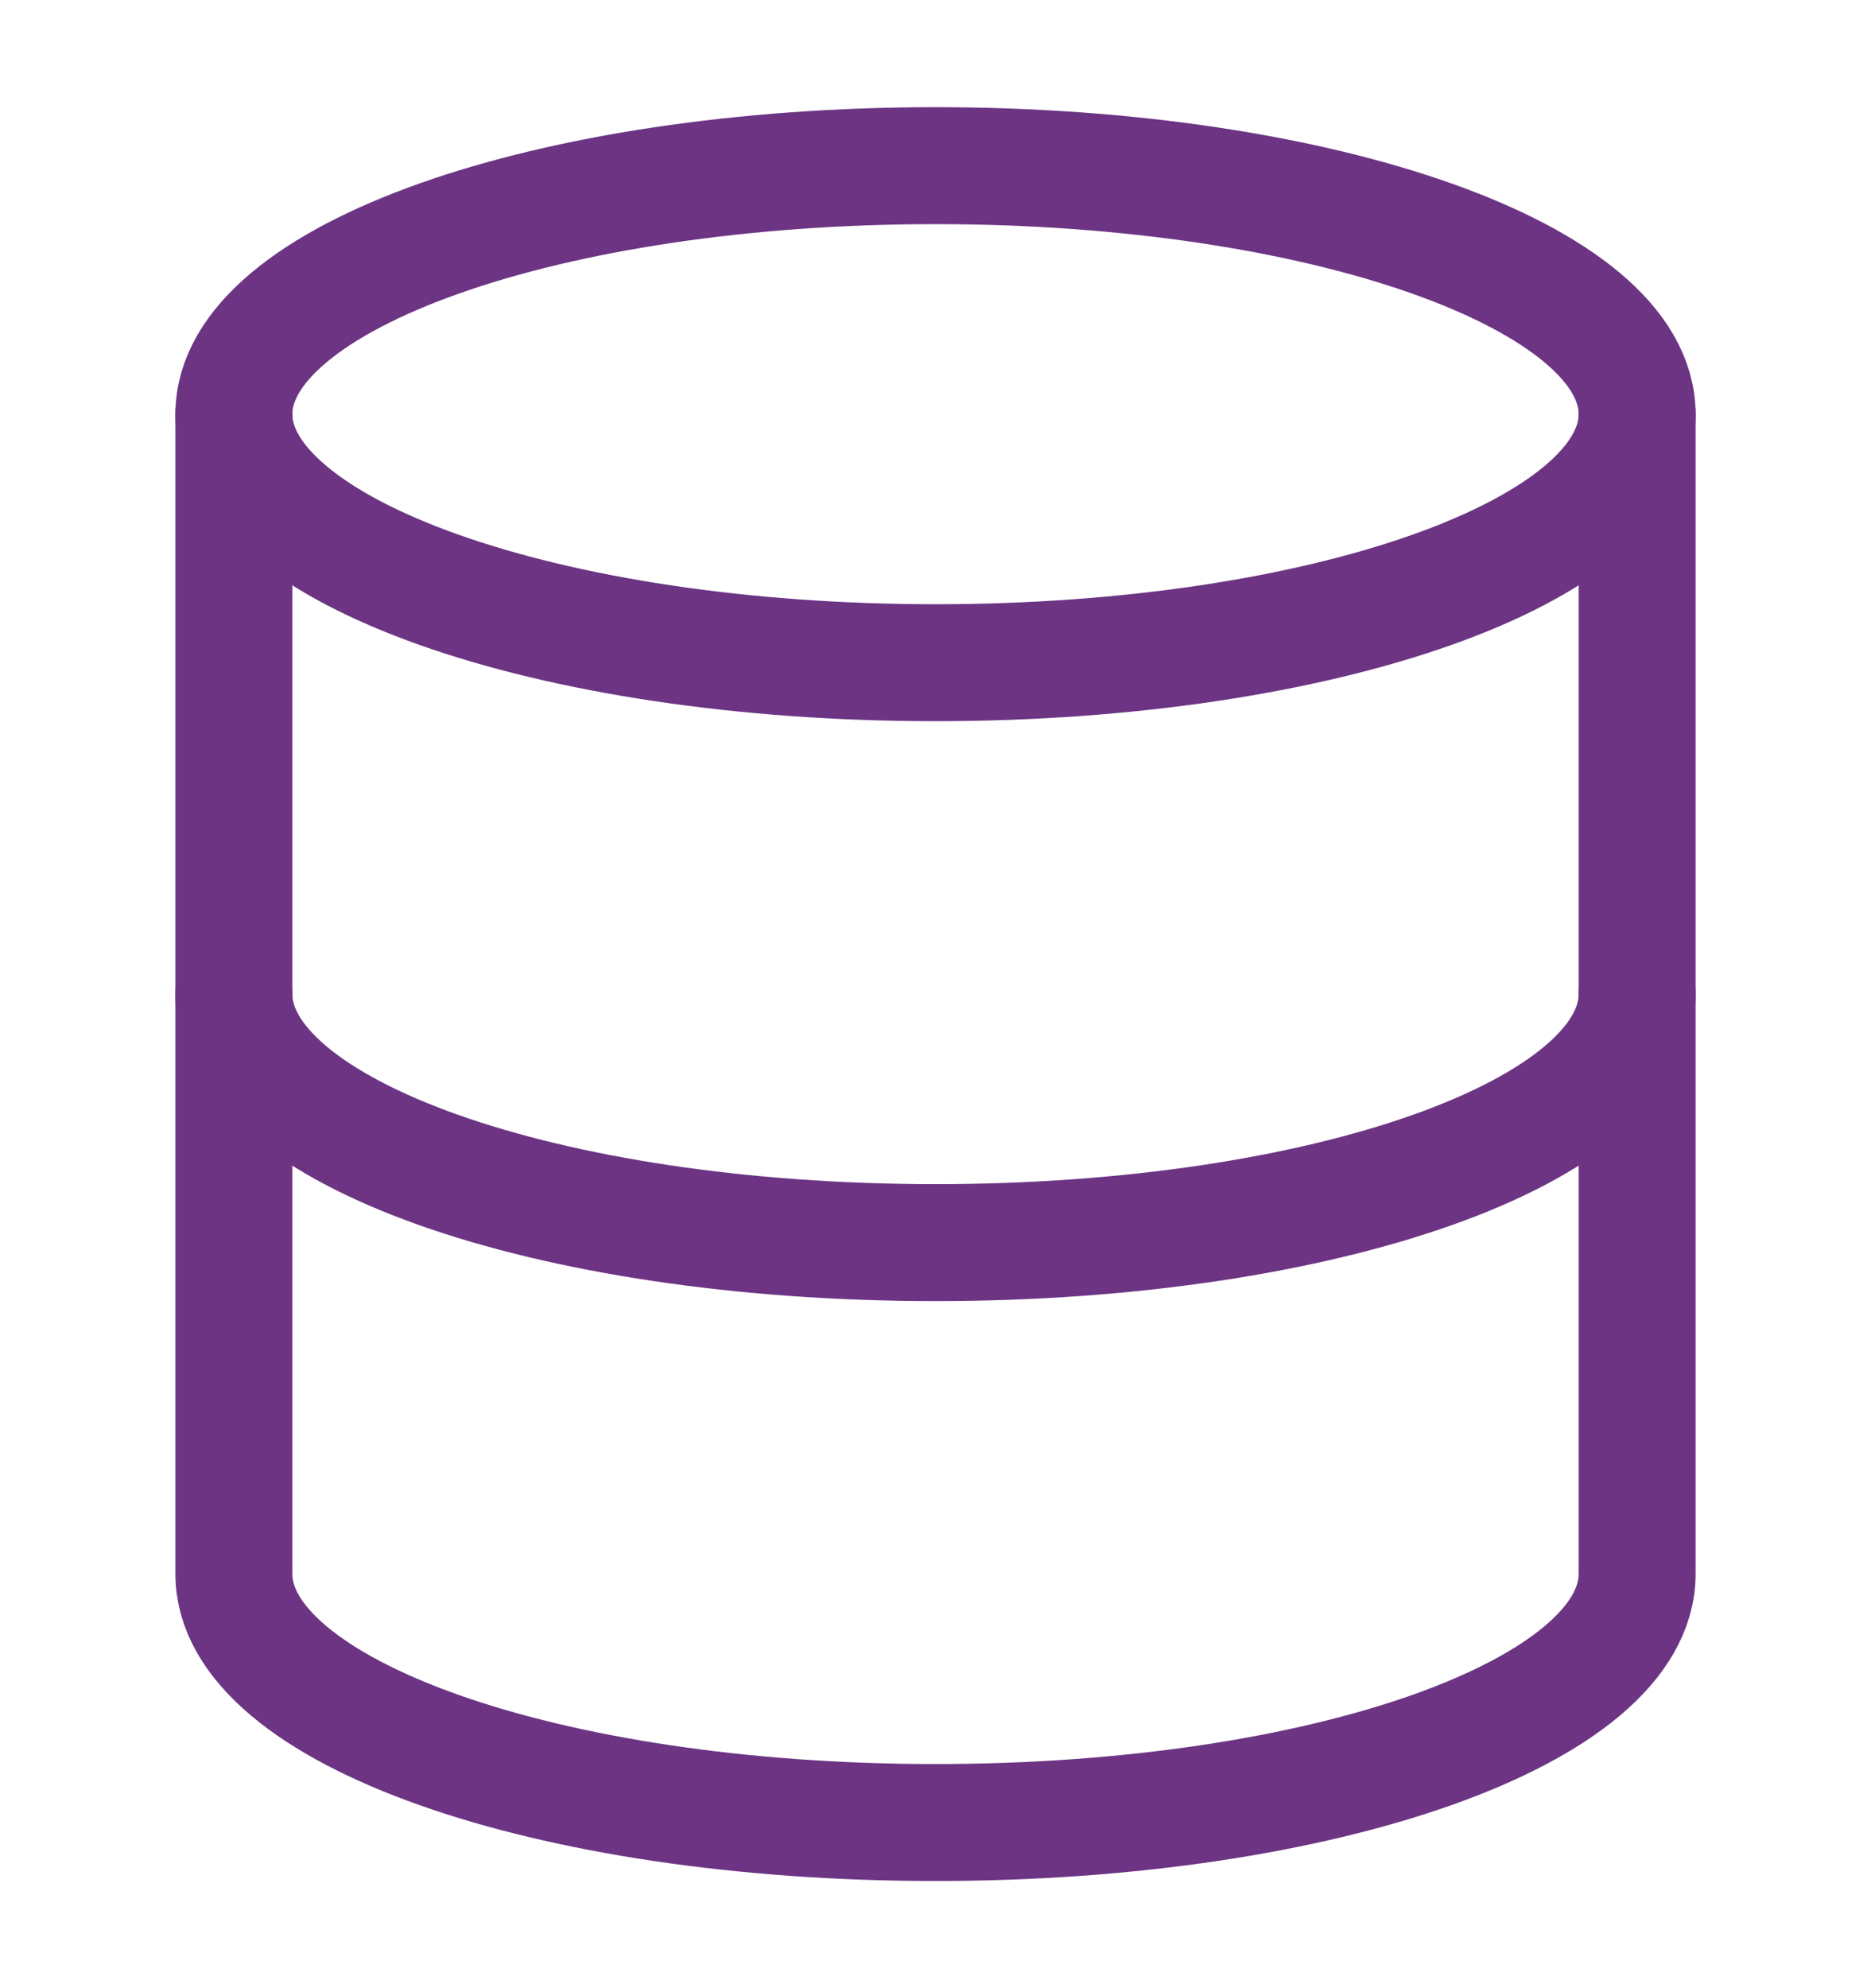 <svg width="32" height="34" viewBox="0 0 32 34" fill="none" xmlns="http://www.w3.org/2000/svg">
<path d="M16 11.333C22.627 11.333 28 9.431 28 7.083C28 4.736 22.627 2.833 16 2.833C9.373 2.833 4 4.736 4 7.083C4 9.431 9.373 11.333 16 11.333Z" stroke="#6c3483" stroke-width="2" stroke-linecap="round" stroke-linejoin="round"/>
<path d="M28 17C28 19.352 22.667 21.25 16 21.25C9.333 21.25 4 19.352 4 17" stroke="#6c3483" stroke-width="2" stroke-linecap="round" stroke-linejoin="round"/>
<path d="M4 7.083V26.917C4 29.268 9.333 31.167 16 31.167C22.667 31.167 28 29.268 28 26.917V7.083" stroke="#6c3483" stroke-width="2" stroke-linecap="round" stroke-linejoin="round"/>
</svg>
